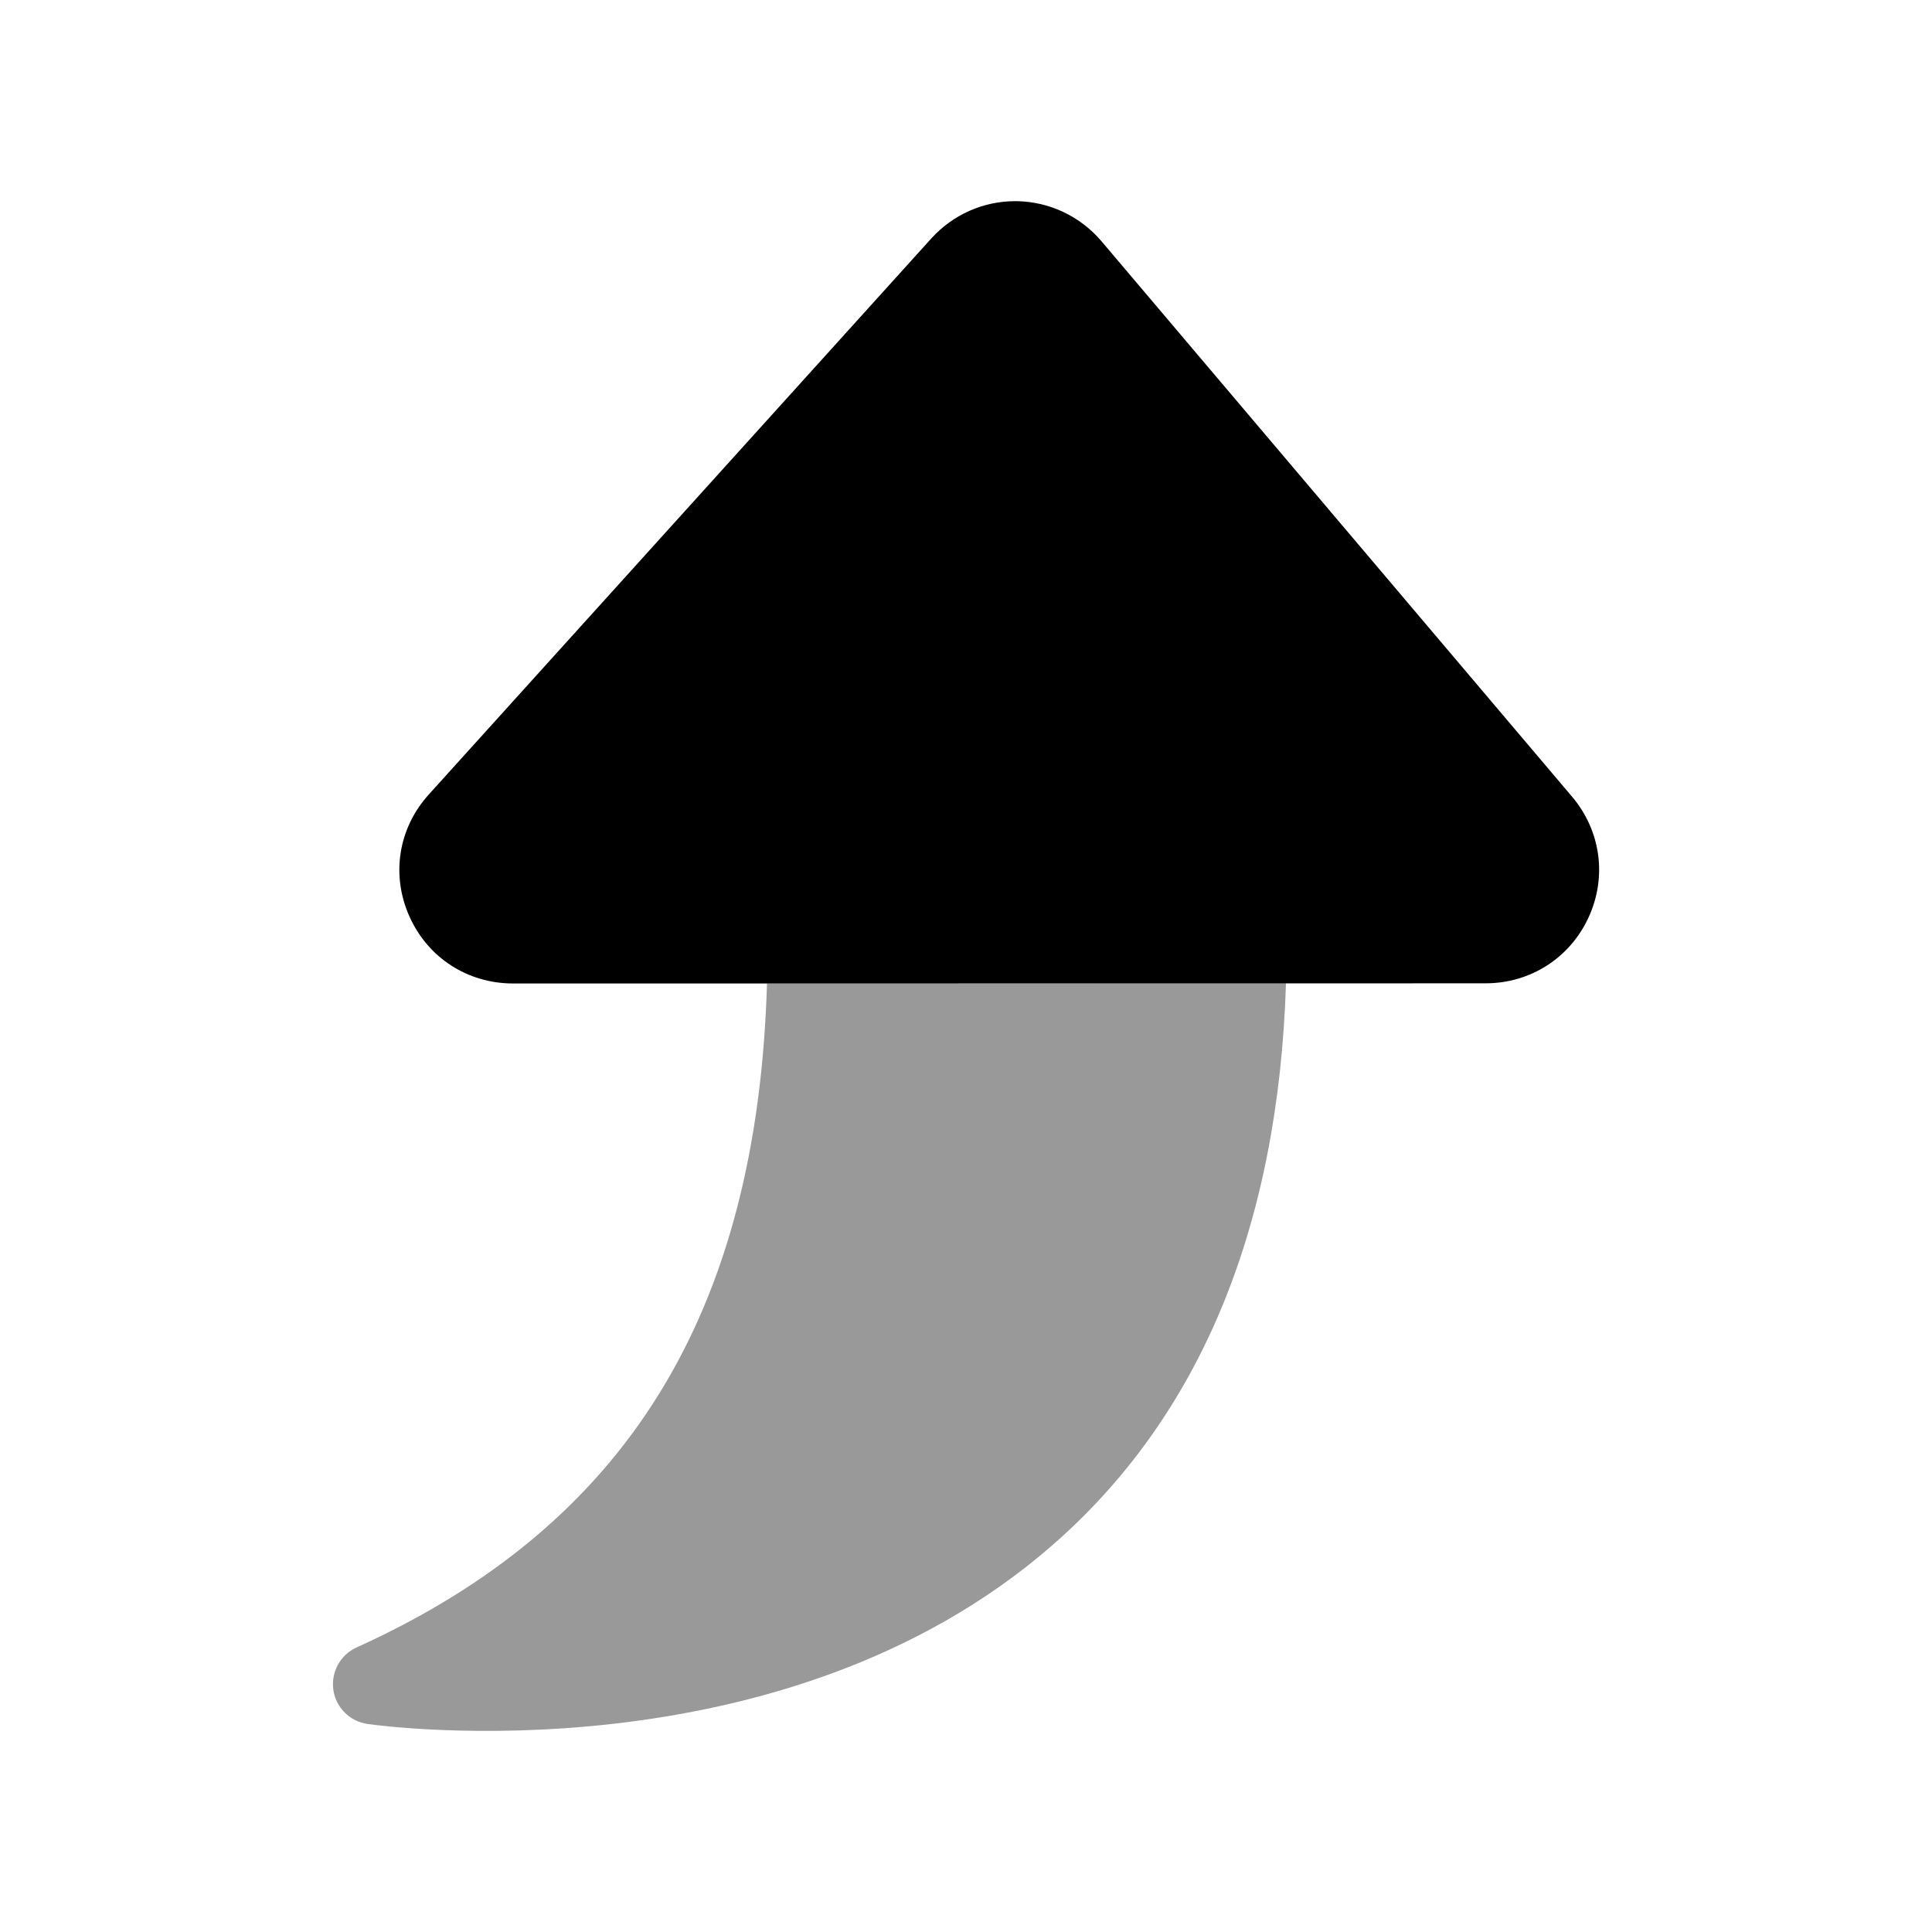<svg width="24" height="24" viewBox="0 0 24 24" fill="none" xmlns="http://www.w3.org/2000/svg">
<path d="M15.975 12.216L18.458 12.215C19.011 12.214 19.501 11.901 19.733 11.398C19.965 10.896 19.887 10.32 19.529 9.897L13.684 2.998C13.421 2.688 13.039 2.506 12.633 2.499H12.61C12.214 2.499 11.837 2.667 11.57 2.961L5.326 9.87C4.949 10.287 4.856 10.866 5.084 11.38C5.313 11.896 5.807 12.217 6.373 12.217H9.528L15.975 12.216Z" fill="black"/>
<path opacity="0.4" d="M13.058 19.208C9.711 22.112 4.774 21.445 4.566 21.416C4.345 21.384 4.172 21.211 4.141 20.992C4.11 20.771 4.227 20.557 4.43 20.465C7.779 18.949 9.407 16.32 9.528 12.216L15.975 12.215C15.879 15.26 14.9 17.61 13.058 19.208Z" fill="black"/>
</svg>